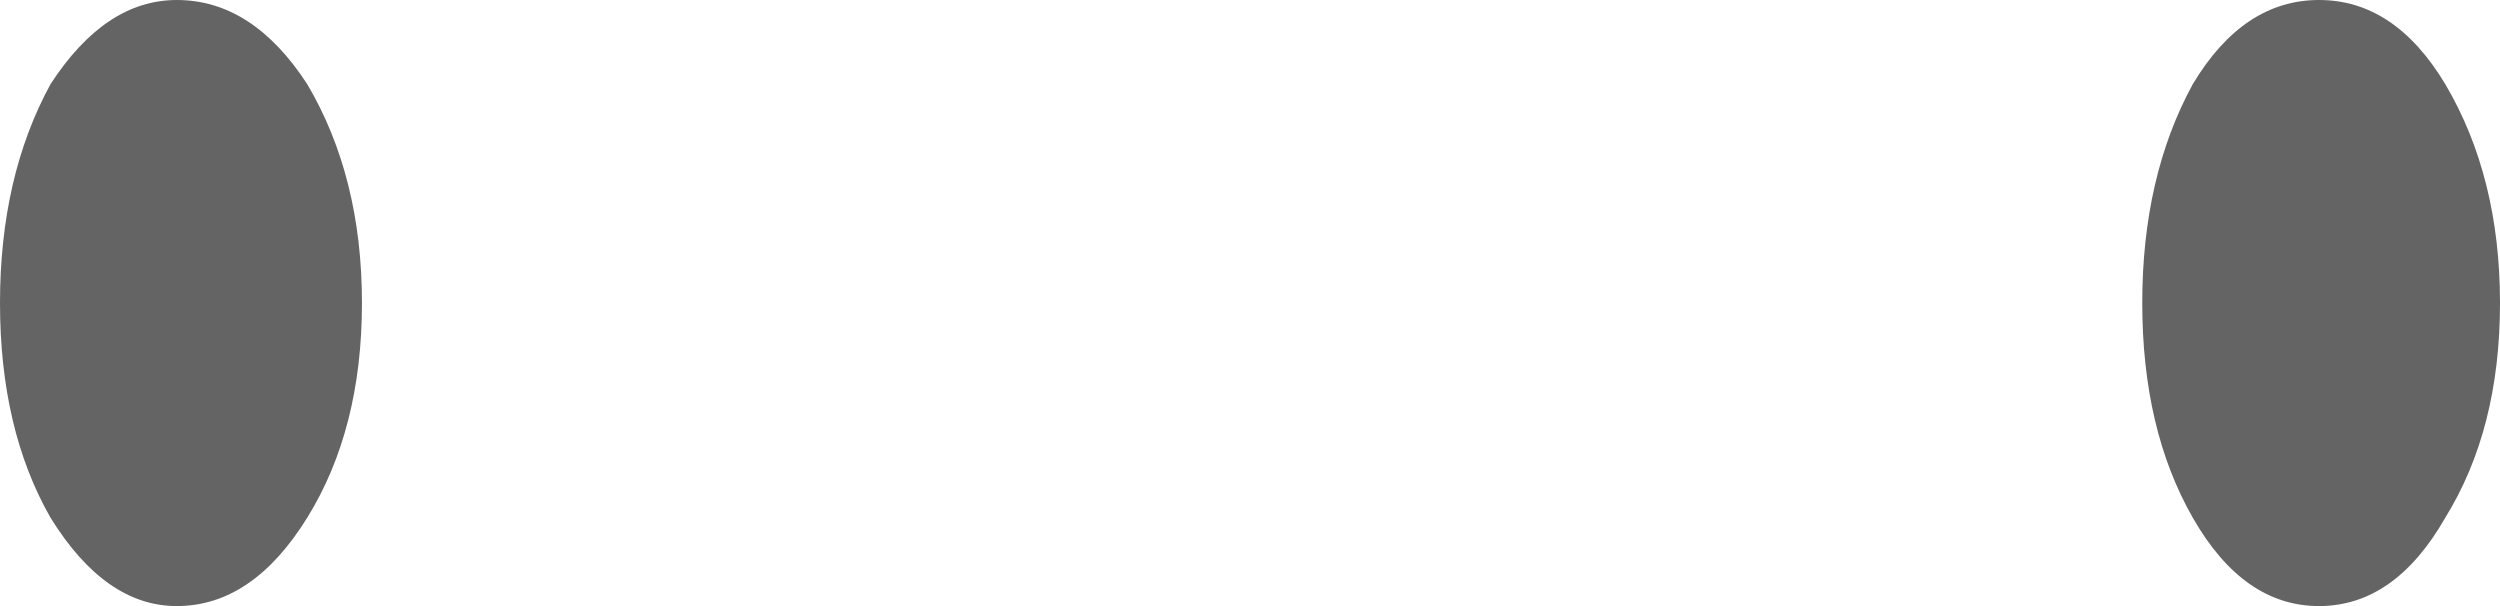 <?xml version="1.0" encoding="UTF-8" standalone="no"?>
<svg xmlns:xlink="http://www.w3.org/1999/xlink" height="7.2px" width="29.7px" xmlns="http://www.w3.org/2000/svg">
  <g transform="matrix(1.0, 0.0, 0.0, 1.0, 14.85, 3.6)">
    <path d="M10.6 0.0 Q10.6 -1.5 11.2 -2.6 11.8 -3.6 12.7 -3.6 13.6 -3.6 14.2 -2.6 14.85 -1.5 14.85 0.0 14.85 1.5 14.2 2.55 13.6 3.6 12.7 3.6 11.8 3.6 11.2 2.55 10.6 1.5 10.6 0.0 M-10.55 0.0 Q-10.55 1.5 -11.2 2.55 -11.85 3.6 -12.75 3.6 -13.6 3.6 -14.25 2.55 -14.85 1.5 -14.85 0.0 -14.85 -1.5 -14.25 -2.6 -13.6 -3.6 -12.75 -3.6 -11.85 -3.6 -11.2 -2.6 -10.55 -1.5 -10.55 0.0" fill="#000000" fill-opacity="0.608" fill-rule="evenodd" stroke="none"/>
  </g>
</svg>

